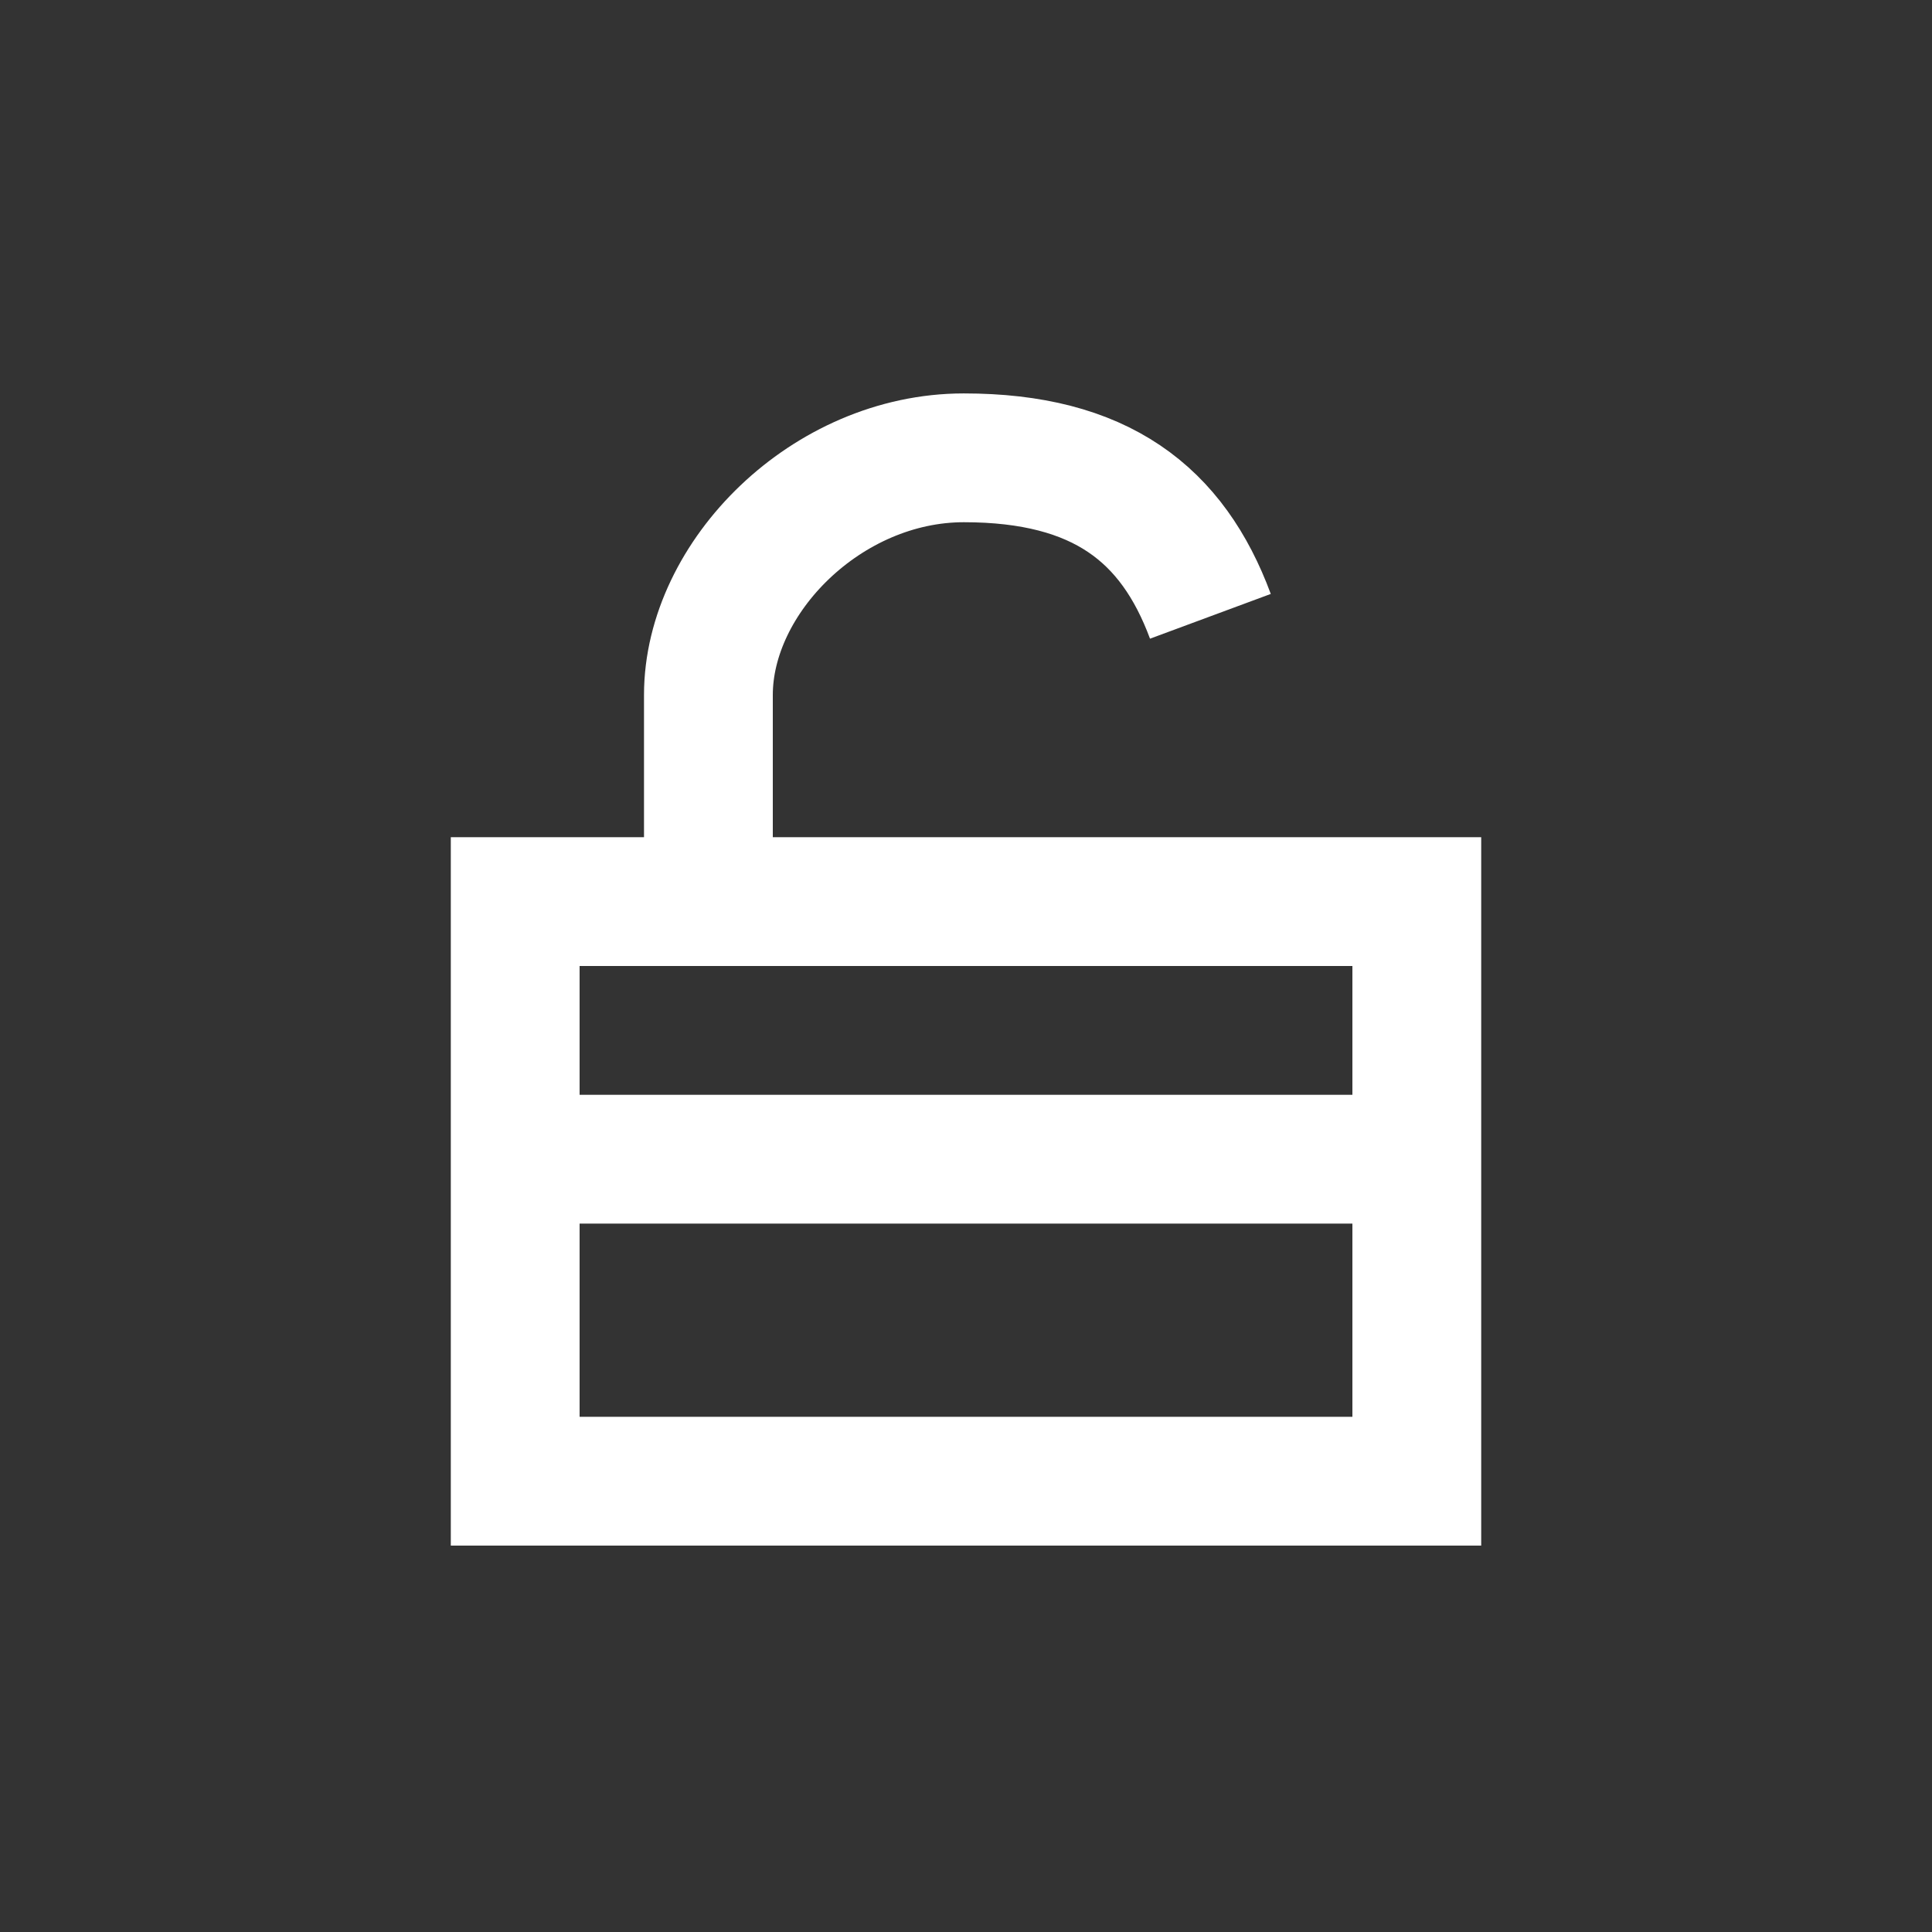 <?xml version="1.0" encoding="UTF-8" standalone="no"?>
<svg
   xmlns:dc="http://purl.org/dc/elements/1.1/"
   xmlns:cc="http://creativecommons.org/ns#"
   xmlns:rdf="http://www.w3.org/1999/02/22-rdf-syntax-ns#"
   xmlns:svg="http://www.w3.org/2000/svg"
   xmlns="http://www.w3.org/2000/svg"
   xmlns:sodipodi="http://sodipodi.sourceforge.net/DTD/sodipodi-0.dtd"
   xmlns:inkscape="http://www.inkscape.org/namespaces/inkscape"
   version="1.1"
   x="0px"
   y="0px"
   width="30px"
   height="30px"
   viewBox="0 0 30 30"
   enable-background="new 0 0 30 30"
   xml:space="preserve"
   id="svg3335"
   inkscape:version="0.48.4 r9939"
   sodipodi:docname="icon_unlock.svg"><rect x="0" y="0" width="30" height="30" fill="#333333" stroke="none"/><defs
     id="defs3352" /><sodipodi:namedview
     pagecolor="#ffffff"
     bordercolor="#666666"
     borderopacity="1"
     objecttolerance="10"
     gridtolerance="10"
     guidetolerance="10"
     inkscape:pageopacity="0"
     inkscape:pageshadow="2"
     inkscape:window-width="640"
     inkscape:window-height="480"
     id="namedview3350"
     showgrid="false"
     inkscape:zoom="11.033333"
     inkscape:cx="4.3957704"
     inkscape:cy="15"
     inkscape:window-x="153"
     inkscape:window-y="369"
     inkscape:window-maximized="0"
     inkscape:current-layer="svg3335" /><g
     id="inspiration"
     display="none" /><g
     id="labels" /><g
     id="icons"><g
       id="g3340"><rect
         x="8"
         y="14"
         fill="none"
         stroke="#FFFFFF"
         stroke-width="2"
         stroke-miterlimit="10"
         width="14"
         height="9"
         id="rect3342" /><line
         fill="none"
         stroke="#FFFFFF"
         stroke-width="2"
         stroke-miterlimit="10"
         x1="9"
         y1="18"
         x2="21"
         y2="18"
         id="line3344" /></g><path
       fill="none"
       stroke="#FFFFFF"
       stroke-width="2"
       stroke-miterlimit="10"
       d="M18.795,9.57c-0.588-1.587-1.706-2.461-3.829-2.461   c-2.125,0-3.966,1.85-3.966,3.683V14"
       id="path3346" /><path
       fill="none"
       stroke="#FFFFFF"
       stroke-miterlimit="10"
       d="M20.5,18"
       id="path3348" /></g></svg>
